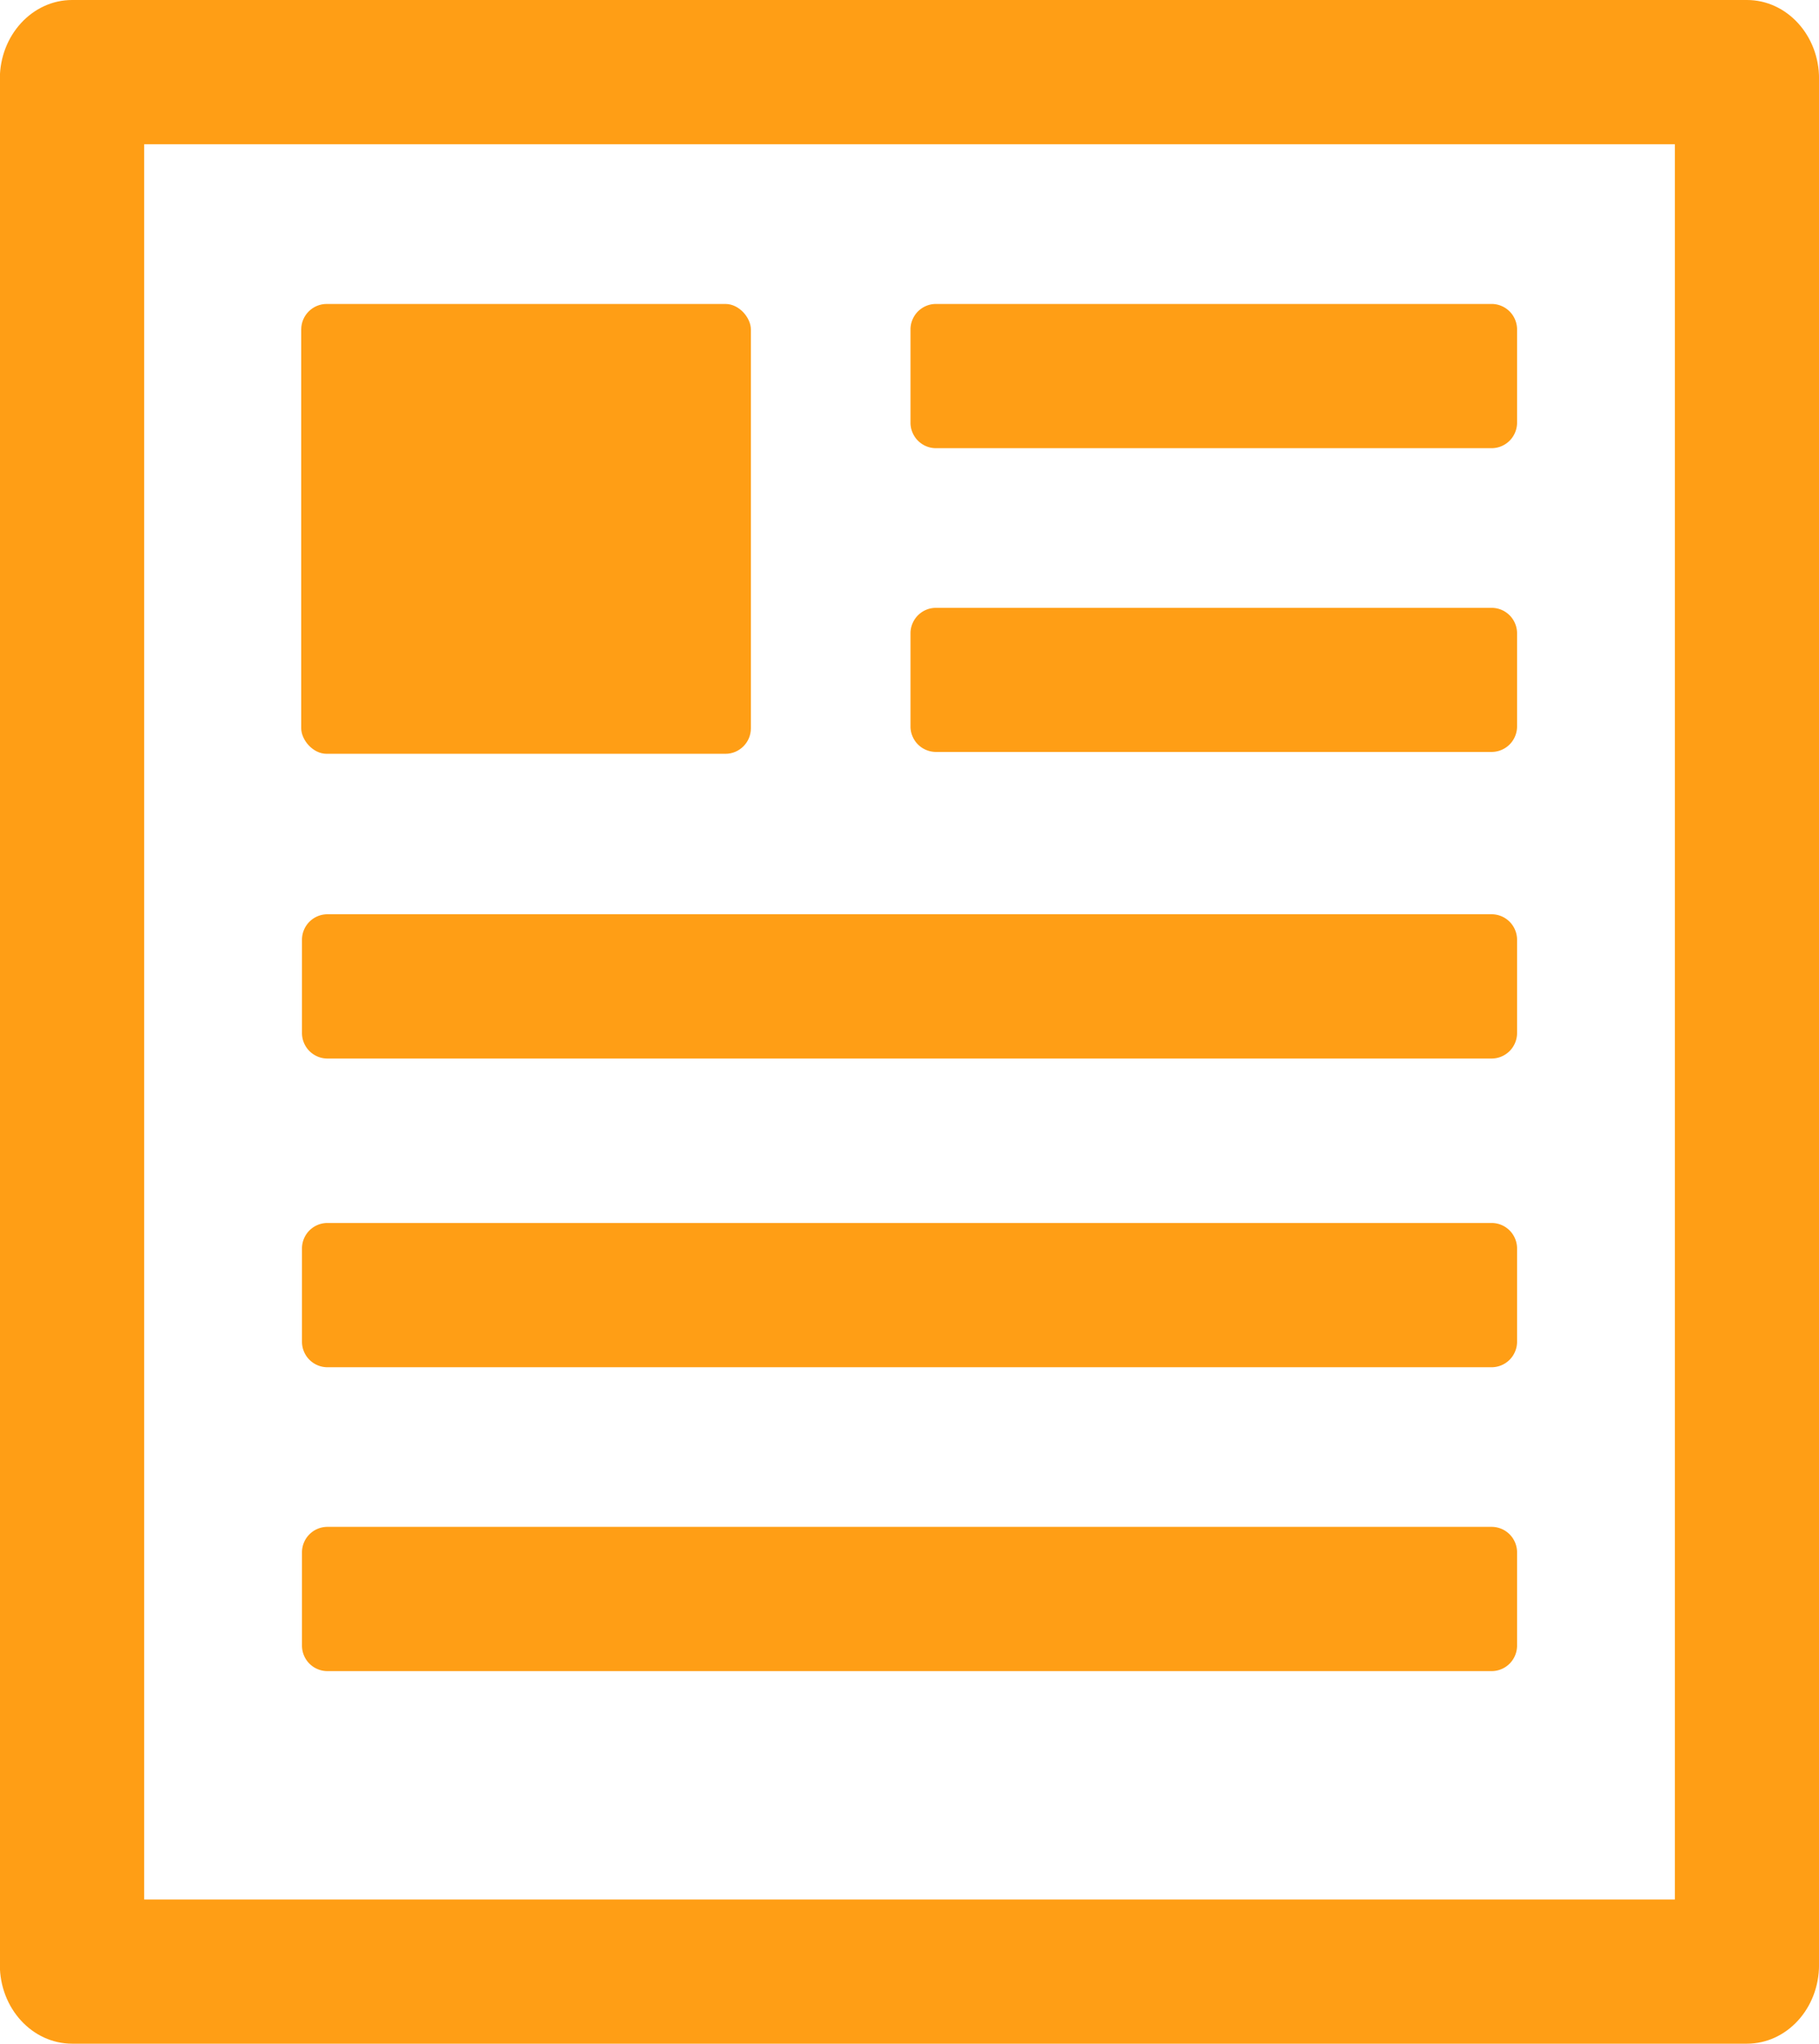 <svg id="Layer_1" data-name="Layer 1" xmlns="http://www.w3.org/2000/svg" width="455.91" height="512" viewBox="0 0 455.91 512" fill="#ff9e15">
  <title>resume</title>
  <path d="M465.89,0H46.11C36.13,0,28,8.84,28,19.75V492.25C28,503.16,36.13,512,46.11,512H465.89c10,0,18.07-8.84,18.07-19.75V19.75C484,8.84,475.87,0,465.89,0ZM64.18,475.87V36.15H447.82V475.87Z" transform="translate(-28.04)"/>
  <path d="M401.89,229.05H110.11a6.38,6.38,0,0,0-6.38,6.38v23.38a6.38,6.38,0,0,0,6.38,6.38H401.89a6.38,6.38,0,0,0,6.38-6.38V235.43A6.38,6.38,0,0,0,401.89,229.05Z" transform="translate(-28.04)"/>
  <path d="M401.89,306.39H110.11a6.38,6.38,0,0,0-6.38,6.38v23.38a6.38,6.38,0,0,0,6.38,6.38H401.89a6.38,6.38,0,0,0,6.38-6.38V312.76A6.38,6.38,0,0,0,401.89,306.39Z" transform="translate(-28.04)"/>
  <path d="M401.89,382.52H110.11a6.38,6.38,0,0,0-6.38,6.38v23.38a6.38,6.38,0,0,0,6.38,6.38H401.89a6.38,6.38,0,0,0,6.38-6.38V388.9A6.38,6.38,0,0,0,401.89,382.52Z" transform="translate(-28.04)"/>
  <rect x="75.5" y="76.15" width="112.7" height="112.7" rx="6.39" ry="6.39"/>
  <path d="M401.89,76.15H262.63a6.38,6.38,0,0,0-6.38,6.38V105.9a6.38,6.38,0,0,0,6.38,6.38H401.89a6.38,6.38,0,0,0,6.38-6.38V82.52A6.38,6.38,0,0,0,401.89,76.15Z" transform="translate(-28.04)"/>
  <path d="M401.89,152.28H262.63a6.38,6.38,0,0,0-6.38,6.38V182a6.38,6.38,0,0,0,6.38,6.38H401.89a6.38,6.38,0,0,0,6.38-6.38V158.66A6.38,6.38,0,0,0,401.89,152.28Z" transform="translate(-28.04)"/>
</svg>
